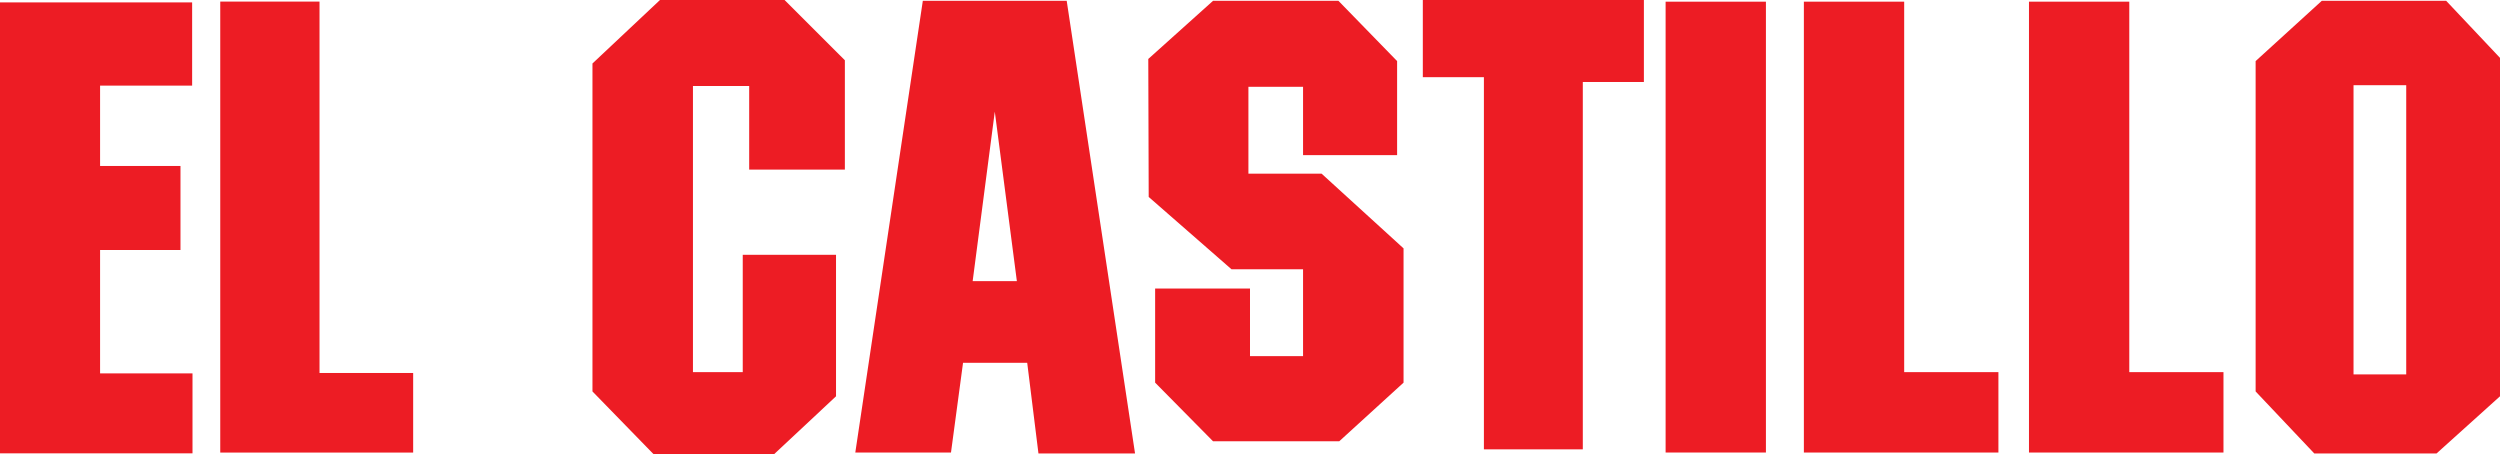 <svg xmlns="http://www.w3.org/2000/svg" viewBox="0 0 551.3 100.15"><defs><style>.cls-1,.cls-2{fill:#ed1c24;}.cls-2{fill-rule:evenodd;}</style></defs><g id="Capa_2" data-name="Capa 2"><g id="Layer_2" data-name="Layer 2"><polygon class="cls-1" points="0 0.53 42.37 0.53 42.37 18.88 22.07 18.88 22.07 36.6 39.8 36.6 39.8 55.13 22.07 55.13 22.07 82.34 42.45 82.34 42.45 99.97 0 99.97 0 0.53 0 0.53"/><polygon class="cls-1" points="48.57 0.35 70.46 0.35 70.46 82.25 91.11 82.25 91.11 99.8 48.57 99.8 48.57 0.35 48.57 0.35"/><polygon class="cls-1" points="145.54 0 173.01 0 186.31 13.29 186.31 37.4 165.21 37.4 165.21 18.96 152.81 18.96 152.81 82.07 163.79 82.07 163.79 56.19 184.36 56.19 184.36 87.39 170.71 100.15 144.12 100.15 130.65 86.32 130.65 14 145.54 0 145.54 0"/><polygon class="cls-1" points="253.22 13 267.5 0.18 295.15 0.18 308.09 13.47 308.09 34.21 287.35 34.21 287.35 19.14 275.3 19.14 275.3 38.29 291.43 38.29 309.51 54.77 309.51 84.38 295.33 97.31 267.5 97.31 254.73 84.38 254.73 63.63 275.65 63.63 275.65 78.53 287.35 78.53 287.35 59.38 271.57 59.38 253.31 43.43 253.22 13 253.22 13"/><polygon class="cls-1" points="313.76 0 362.51 0 362.51 18.08 349.04 18.08 349.04 99.09 327.23 99.09 327.23 17.02 313.76 17.02 313.76 0 313.76 0"/><polygon class="cls-1" points="367.3 0.37 389.42 0.37 389.42 99.79 367.3 99.79 367.3 0.37 367.3 0.37"/><polygon class="cls-1" points="419.91 82.07 440.69 82.07 440.69 99.8 397.79 99.79 397.79 0.37 419.91 0.37 419.91 82.07 419.91 82.07"/><polygon class="cls-1" points="469.55 82.07 490.32 82.07 490.32 99.8 447.43 99.79 447.43 0.37 469.55 0.37 469.55 82.07 469.55 82.07"/><path class="cls-2" d="M219.37,24.64,214.49,62h9.75l-4.87-37.4ZM203.5.18h31.73L250.3,100H229l-2.48-20H212.37L209.71,99.8h-21.1L203.5.18Z"/><path class="cls-2" d="M519,18.79V82.56h11.62V18.79ZM539.43.18,551.3,12.76V87.39L537.3,100H510.35L497.41,86.32V13.47L512,.18Z"/></g></g></svg>